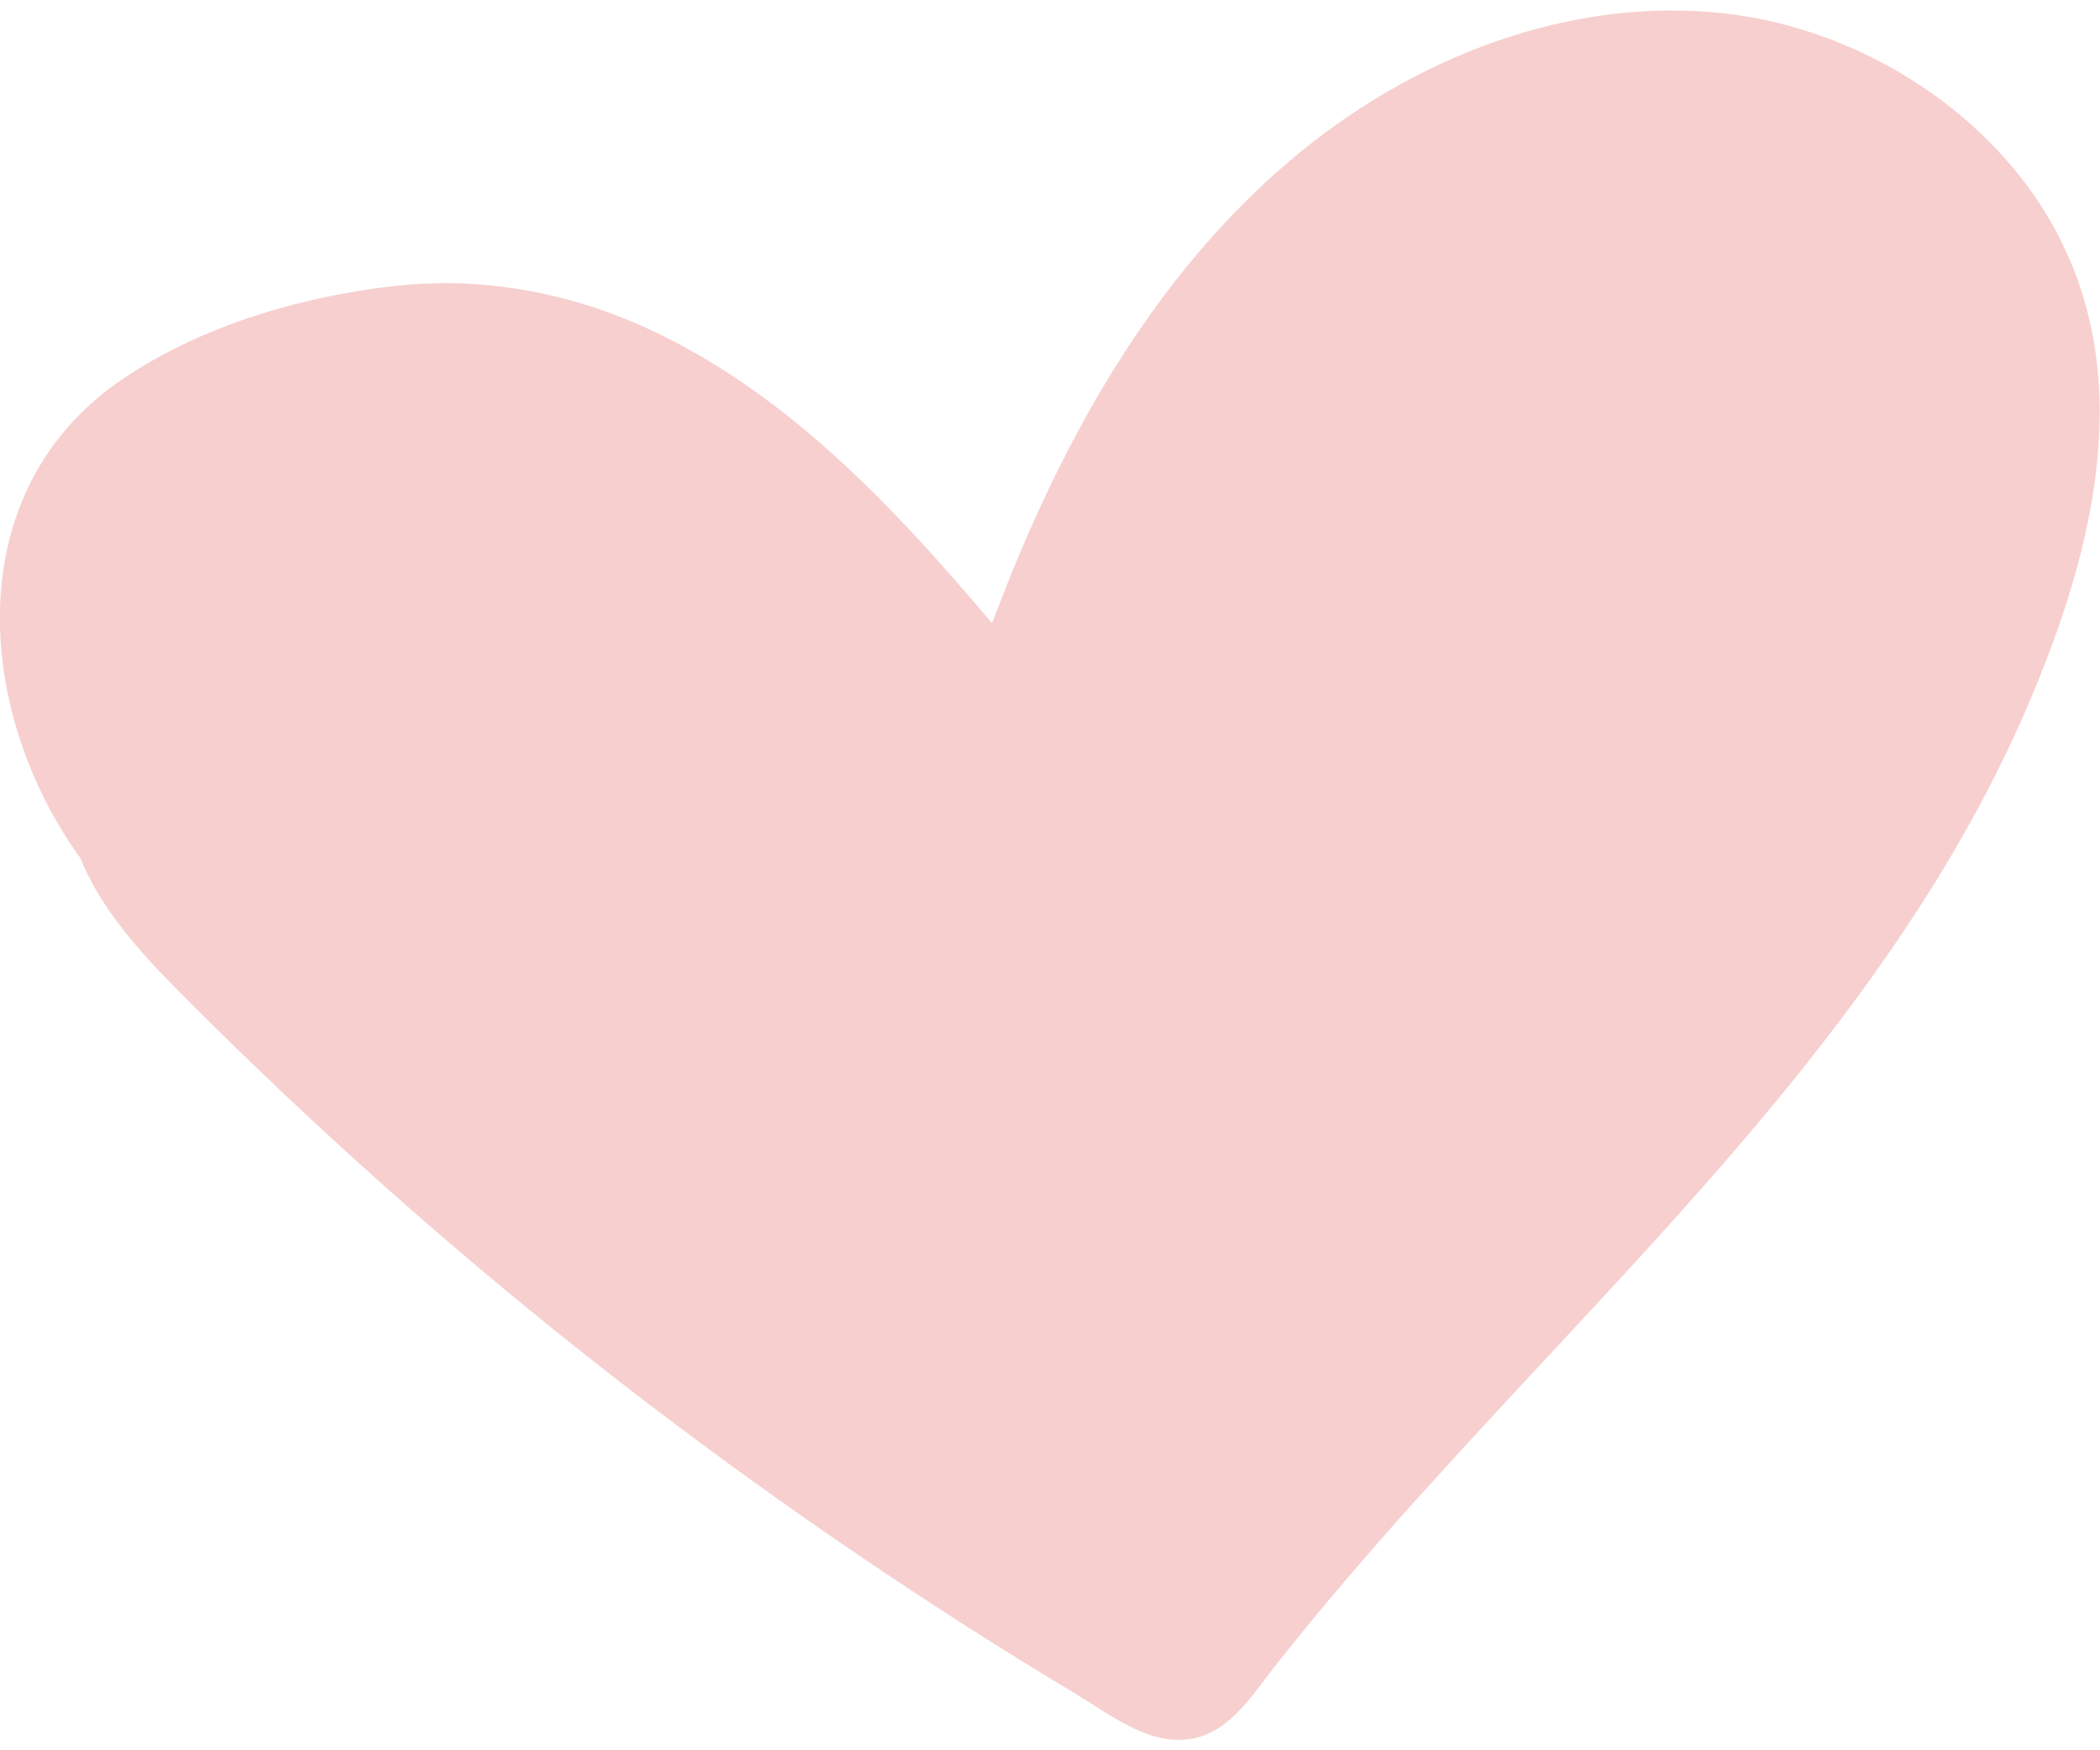 <svg width="42" height="35" viewBox="0 0 51 42" fill="none" xmlns="http://www.w3.org/2000/svg">
<g opacity="0.4" clip-path="url(#clip0_2_3238)">
<path d="M50.034 5.554C48.496 2.529 45.232 0.47 41.932 0.081C38.105 -0.361 34.268 1.165 31.353 3.63C28.33 6.186 26.247 9.654 24.726 13.284C24.503 13.816 24.297 14.349 24.091 14.882C21.731 12.083 19.137 9.319 15.81 7.766C13.843 6.845 11.679 6.448 9.524 6.701C7.235 6.962 4.722 7.712 2.817 9.067C-0.975 11.776 -0.581 16.977 1.869 20.472C1.896 20.508 1.914 20.535 1.94 20.562C2.397 21.7 3.237 22.693 4.122 23.596C5.589 25.086 7.1 26.531 8.647 27.931C11.724 30.721 14.961 33.331 18.332 35.751C20.032 36.979 21.775 38.153 23.537 39.282C24.404 39.833 25.281 40.375 26.166 40.907C26.962 41.386 27.883 42.117 28.867 41.982C29.851 41.847 30.396 40.925 30.968 40.203C31.523 39.499 32.086 38.812 32.667 38.135C33.848 36.745 35.082 35.399 36.316 34.062C41.136 28.852 46.314 23.632 49.194 17.004C50.741 13.428 51.894 9.22 50.025 5.545L50.034 5.554Z" fill="#EB8888"/>
</g>
<defs>
<clipPath id="clip0_2_3238">
<rect width="51" height="42" fill="white"/>
</clipPath>
</defs>
</svg>
